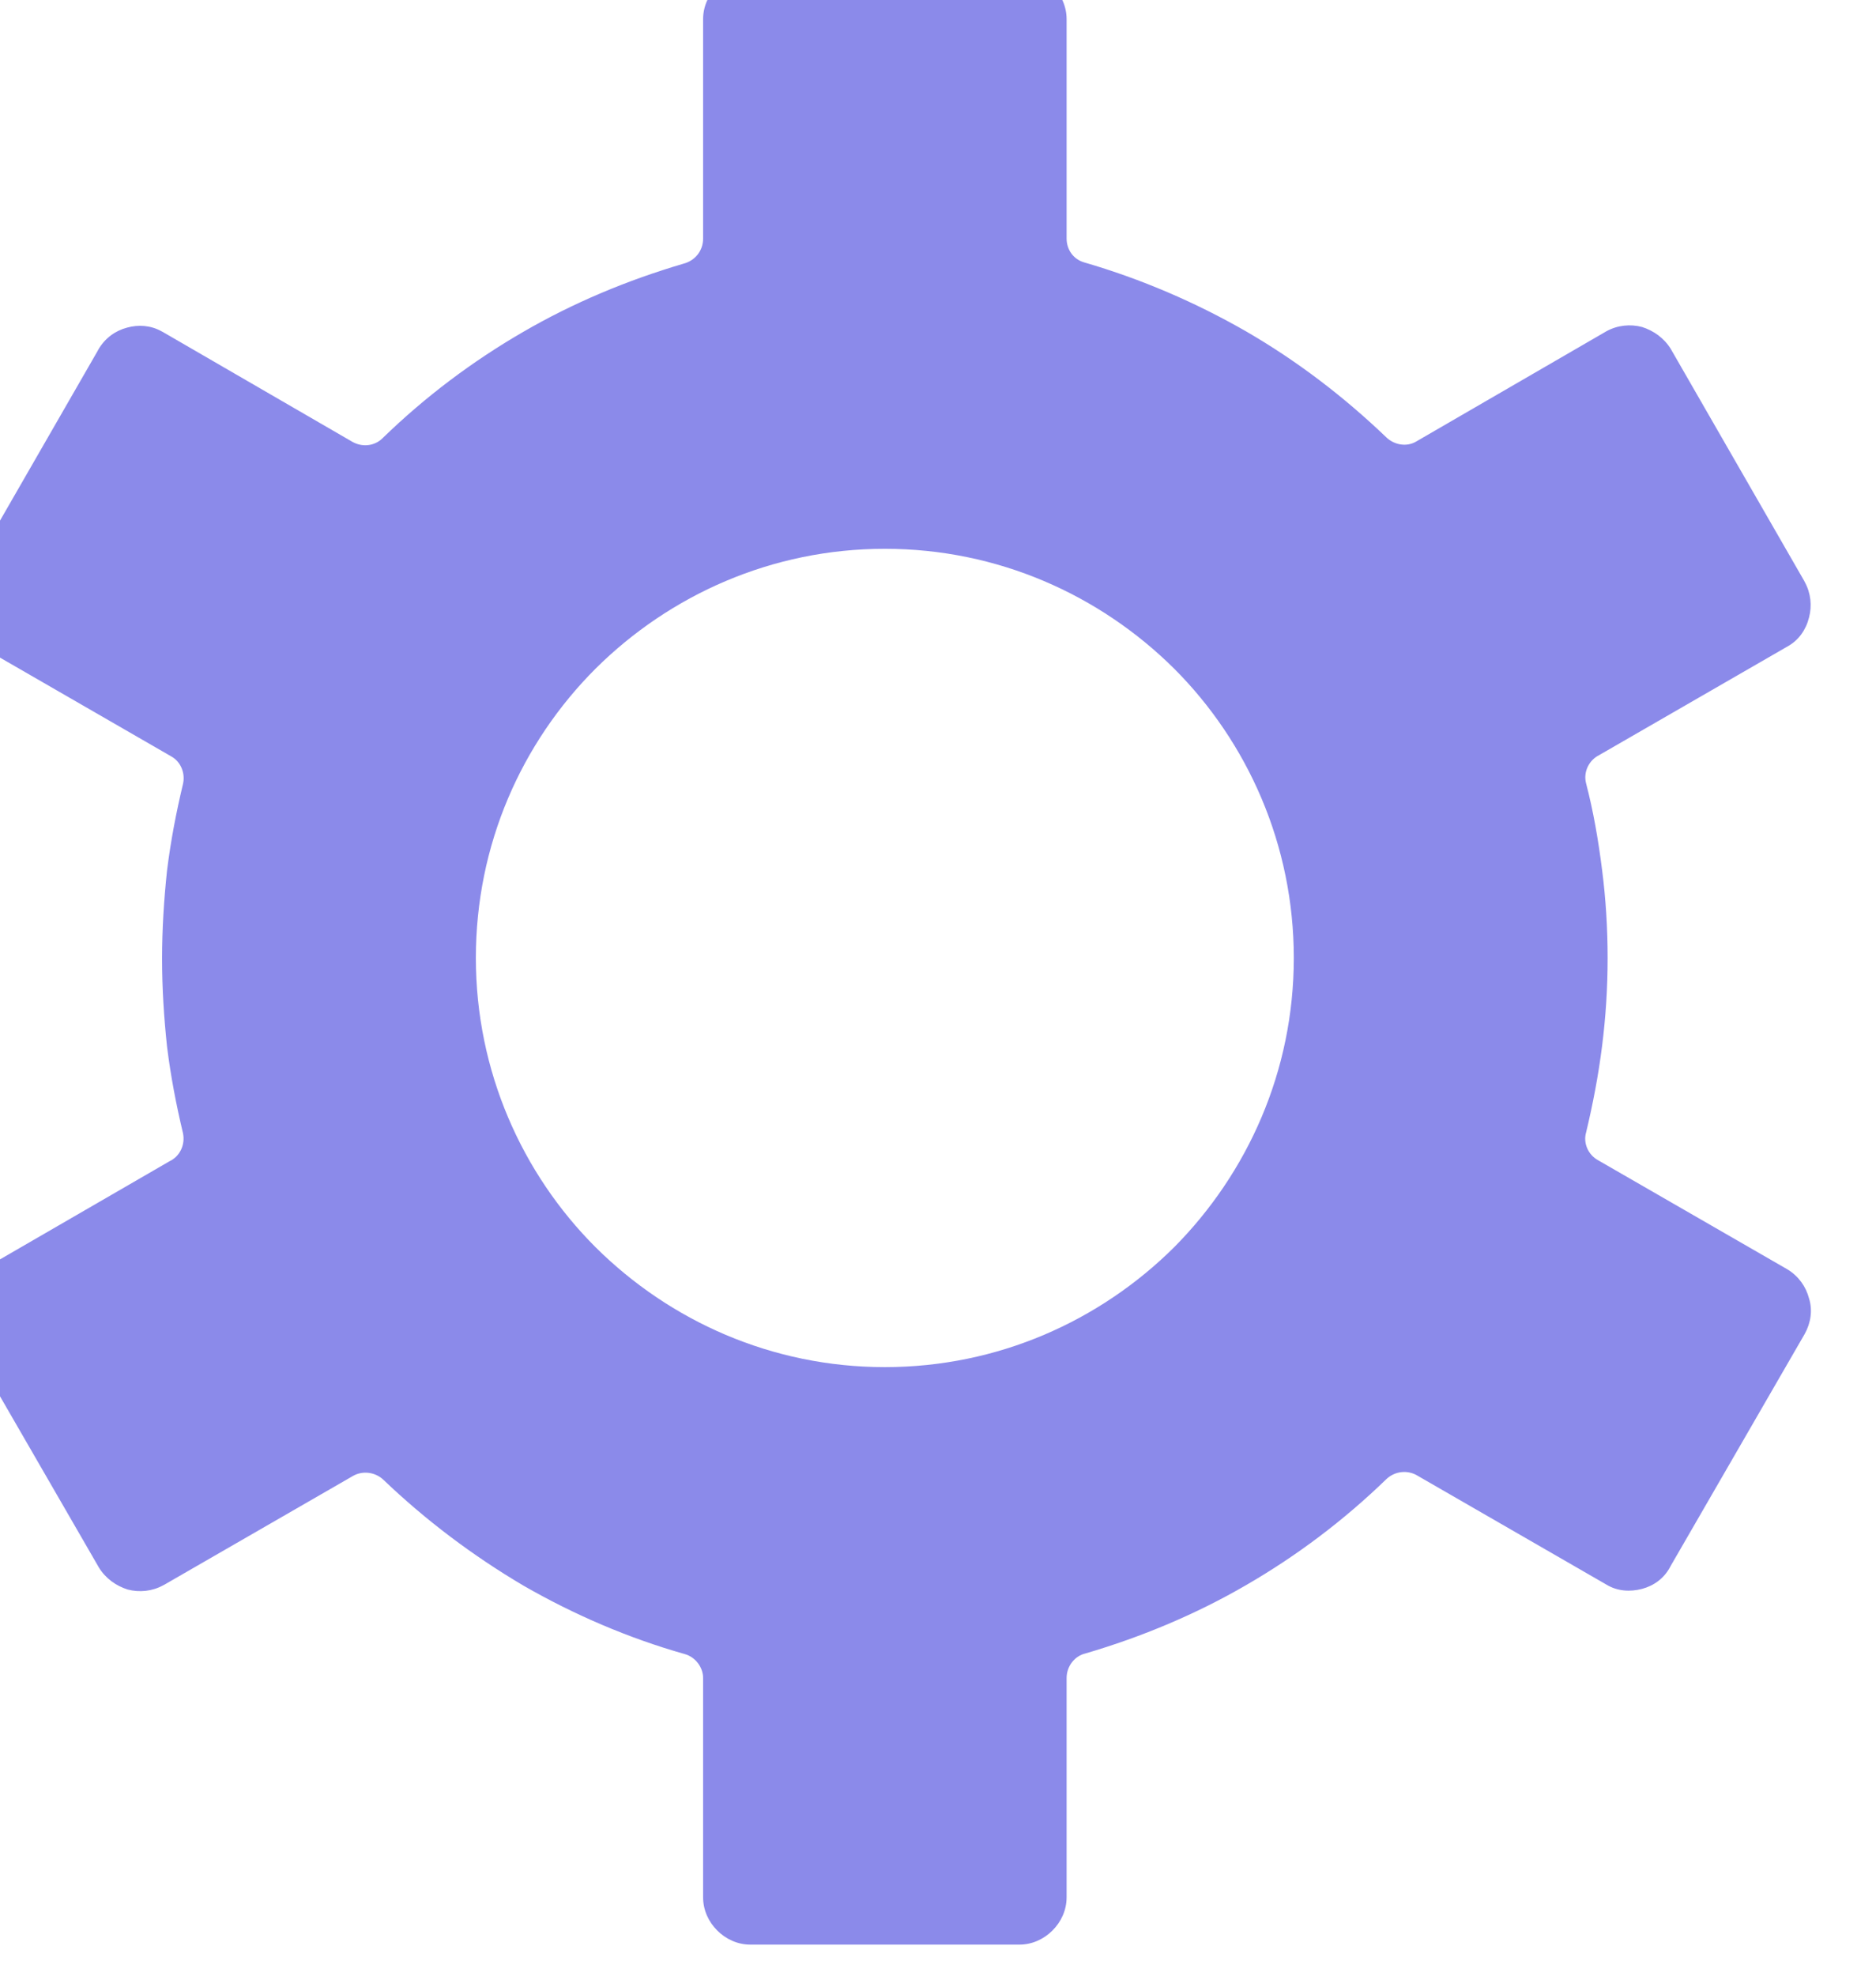 <svg width="38" height="40" viewBox="0 0 38 40" fill="none" xmlns="http://www.w3.org/2000/svg" xmlns:xlink="http://www.w3.org/1999/xlink">
<path d="M12.065,13.536C13.57,12.044 15.635,11.111 17.923,11.111C20.212,11.111 22.277,12.044 23.782,13.536C25.275,15.029 26.207,17.106 26.207,19.395C26.207,21.684 25.275,23.748 23.782,25.253C22.277,26.746 20.212,27.679 17.923,27.679C15.635,27.679 13.57,26.746 12.065,25.253C10.572,23.761 9.639,21.684 9.639,19.395C9.639,17.106 10.56,15.041 12.065,13.536ZM13.844,5.339C12.699,5.675 11.605,6.135 10.597,6.72C9.565,7.317 8.607,8.038 7.749,8.872C7.587,9.033 7.338,9.058 7.139,8.946L3.296,6.72L3.271,6.707C3.047,6.583 2.798,6.571 2.574,6.633C2.338,6.695 2.126,6.844 1.99,7.081L1.977,7.106L-0.722,11.795C-0.859,12.019 -0.884,12.28 -0.822,12.516C-0.759,12.753 -0.598,12.964 -0.374,13.101L-0.349,13.113L3.47,15.315C3.669,15.427 3.756,15.663 3.706,15.875C3.569,16.447 3.457,17.031 3.383,17.629C3.321,18.213 3.283,18.81 3.283,19.407C3.283,20.017 3.321,20.601 3.383,21.186C3.457,21.783 3.569,22.368 3.706,22.94C3.756,23.176 3.644,23.413 3.432,23.512L-0.374,25.714C-0.598,25.85 -0.747,26.062 -0.822,26.298C-0.884,26.535 -0.859,26.796 -0.722,27.02L2.002,31.734C2.139,31.958 2.35,32.107 2.587,32.182C2.823,32.244 3.084,32.219 3.308,32.095L3.333,32.082L7.152,29.881C7.351,29.769 7.599,29.806 7.761,29.955C8.619,30.776 9.577,31.498 10.61,32.107C11.63,32.692 12.724,33.164 13.868,33.488C14.092,33.55 14.242,33.761 14.242,33.973L14.242,38.413C14.242,38.675 14.354,38.911 14.528,39.085C14.702,39.259 14.938,39.371 15.199,39.371L20.647,39.371C20.909,39.371 21.145,39.259 21.319,39.085C21.493,38.911 21.605,38.675 21.605,38.413L21.605,33.973C21.605,33.737 21.767,33.525 21.991,33.475C23.135,33.139 24.23,32.679 25.237,32.095C26.27,31.498 27.227,30.776 28.086,29.943C28.26,29.781 28.521,29.756 28.72,29.881L32.539,32.082C32.763,32.219 33.024,32.231 33.26,32.169C33.496,32.107 33.708,31.958 33.832,31.721L33.845,31.697L36.556,27.007C36.681,26.783 36.718,26.522 36.643,26.286C36.581,26.049 36.432,25.838 36.208,25.701L32.365,23.487C32.166,23.375 32.066,23.139 32.128,22.927C32.265,22.355 32.377,21.771 32.452,21.174C32.526,20.589 32.564,19.992 32.564,19.395C32.564,18.798 32.526,18.188 32.452,17.616C32.377,17.019 32.277,16.434 32.128,15.862C32.066,15.626 32.19,15.39 32.389,15.29L36.208,13.088C36.432,12.964 36.581,12.753 36.643,12.504C36.706,12.268 36.681,12.006 36.556,11.782L36.544,11.758L33.845,7.068C33.708,6.844 33.496,6.695 33.26,6.62C33.024,6.558 32.763,6.583 32.539,6.707L28.695,8.934C28.496,9.058 28.235,9.009 28.073,8.847C27.215,8.026 26.27,7.305 25.237,6.707C24.217,6.123 23.123,5.65 21.966,5.314C21.742,5.252 21.605,5.053 21.605,4.829L21.605,0.389C21.605,0.127 21.493,-0.109 21.319,-0.283C21.145,-0.457 20.909,-0.557 20.647,-0.557L15.199,-0.557C14.938,-0.557 14.702,-0.445 14.528,-0.283C14.354,-0.109 14.242,0.127 14.242,0.389L14.242,4.829C14.242,5.078 14.08,5.277 13.844,5.339Z" clip-rule="evenodd" fill-rule="evenodd" fill="#8B8AEA"/>
</svg>
